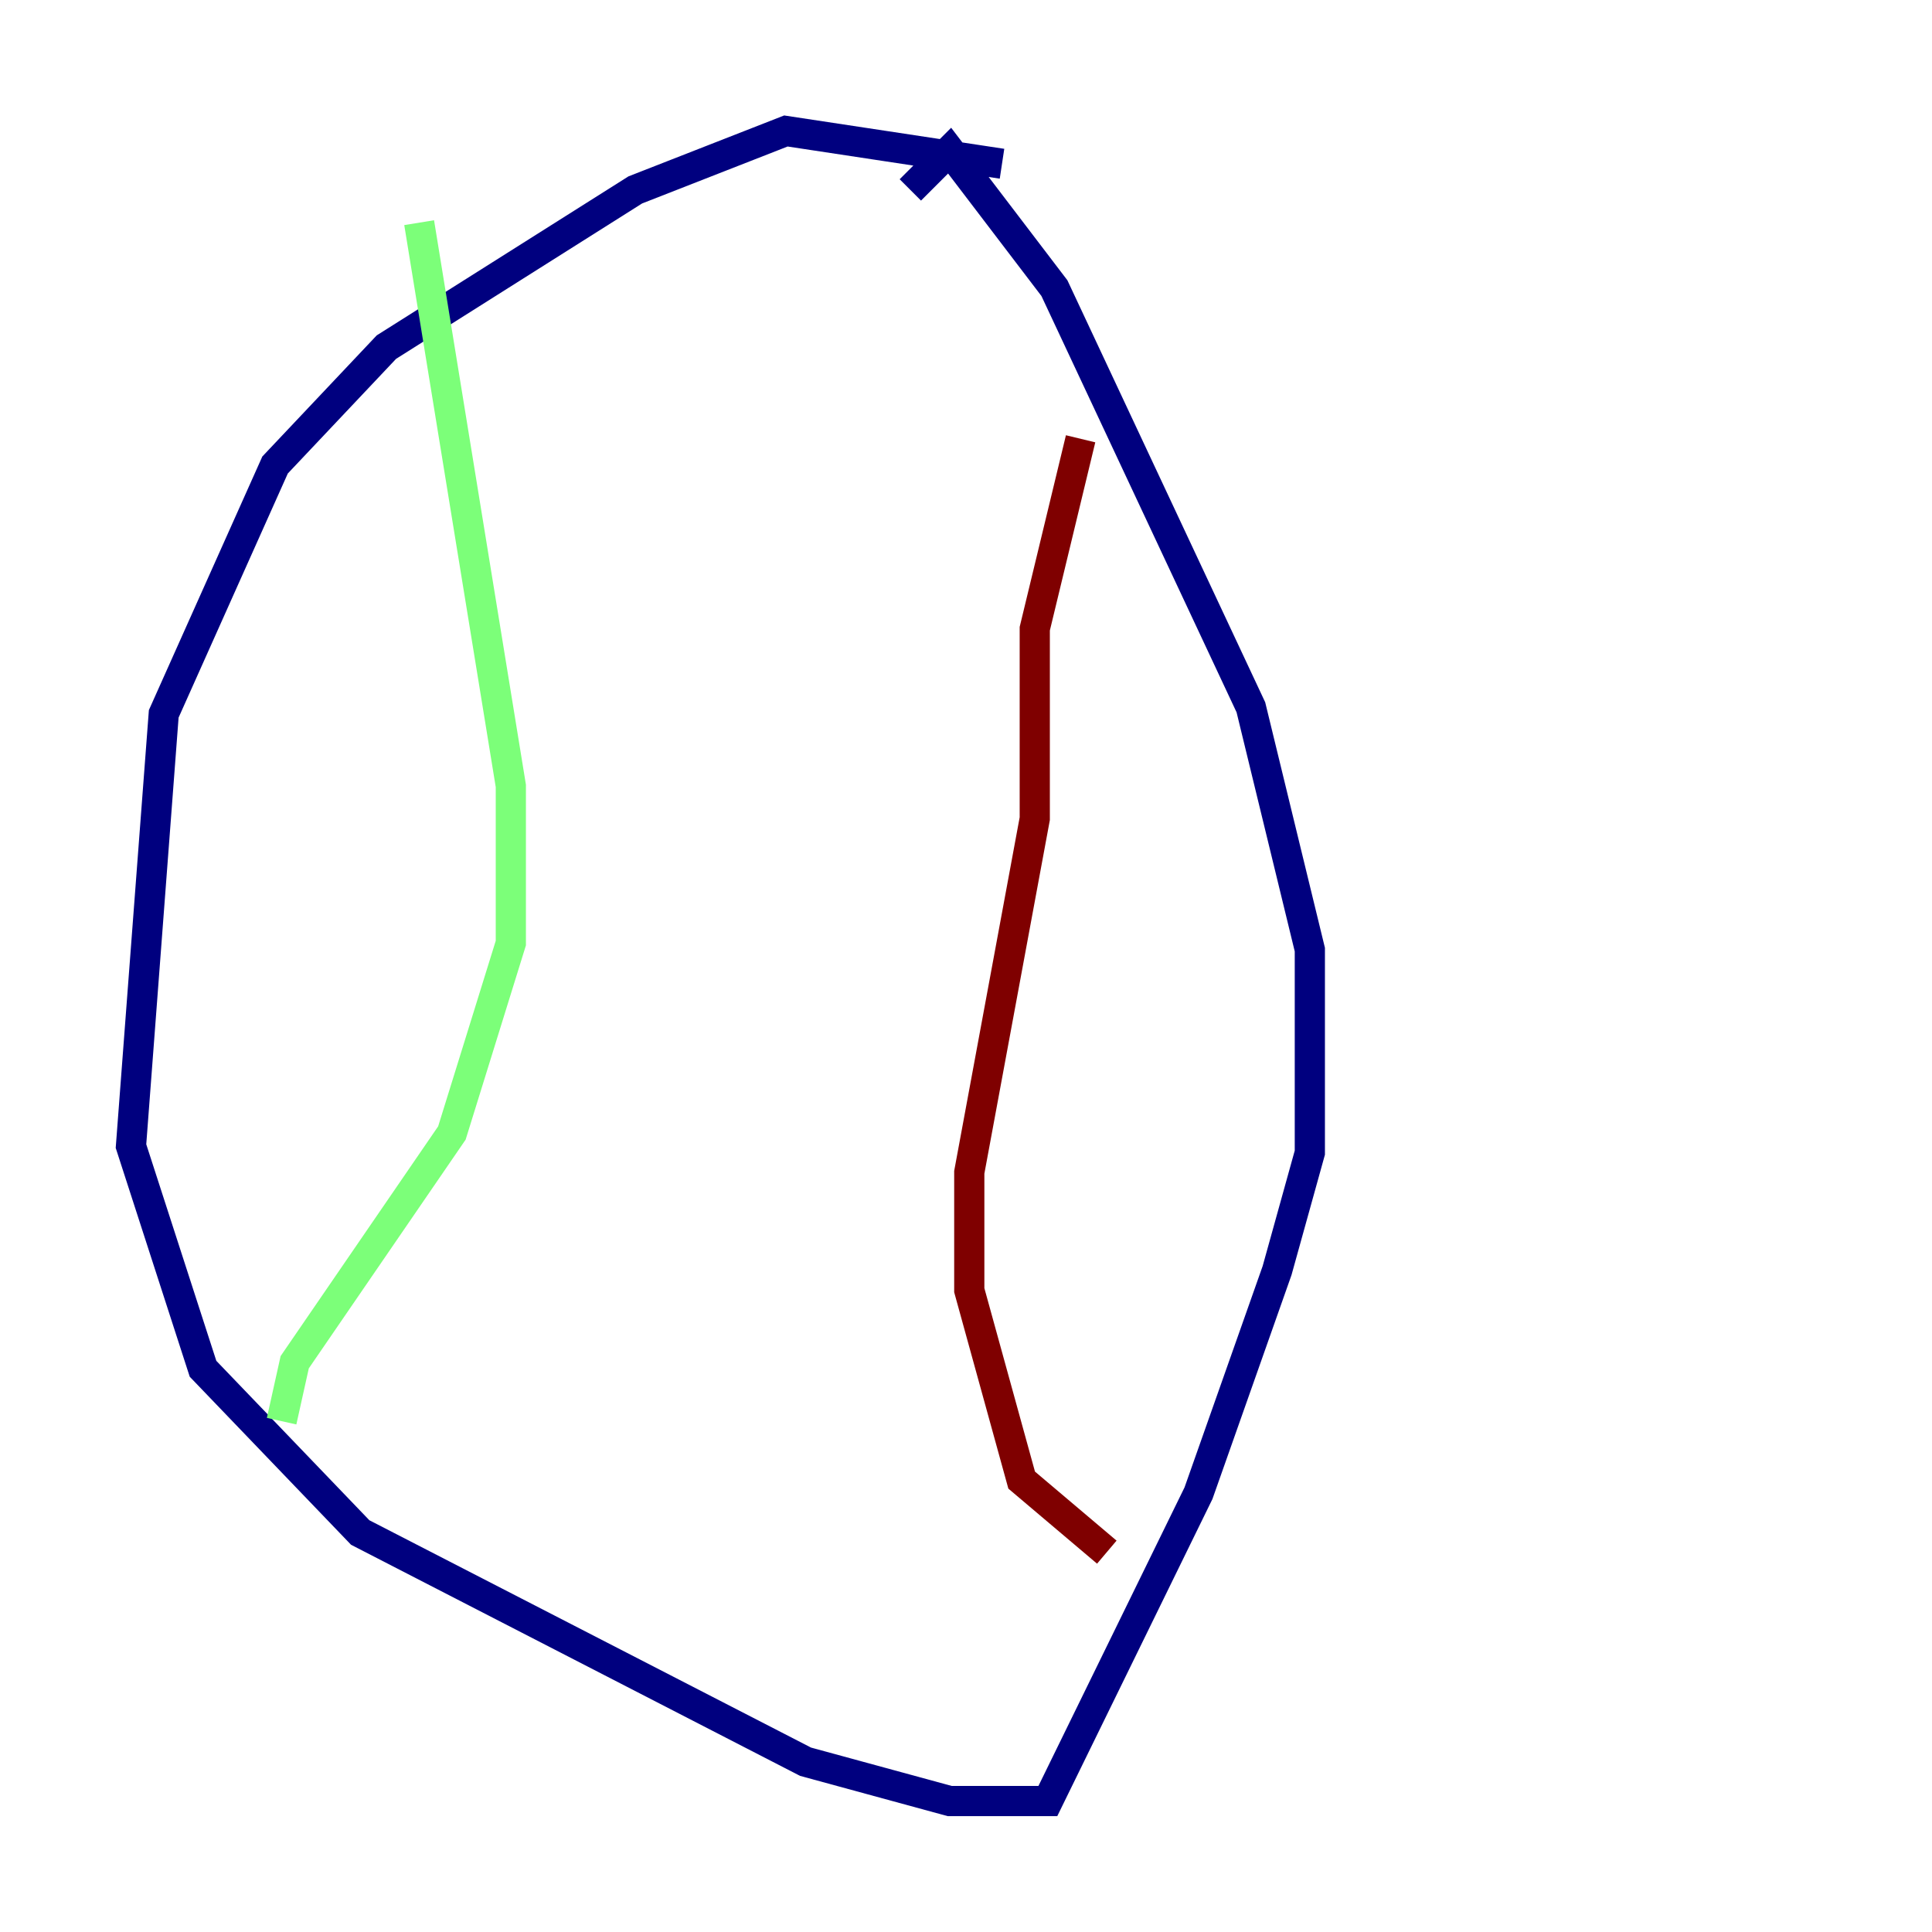 <?xml version="1.0" encoding="utf-8" ?>
<svg baseProfile="tiny" height="128" version="1.2" viewBox="0,0,128,128" width="128" xmlns="http://www.w3.org/2000/svg" xmlns:ev="http://www.w3.org/2001/xml-events" xmlns:xlink="http://www.w3.org/1999/xlink"><defs /><polyline fill="none" points="66.386,10.848 52.068,8.678 42.088,12.583 25.6,22.997 18.224,30.807 10.848,47.295 8.678,75.932 13.451,90.685 23.864,101.532 53.37,116.719 62.915,119.322 69.424,119.322 79.403,98.929 84.61,84.176 86.78,76.366 86.78,62.915 82.875,46.861 69.858,19.091 62.915,9.98 60.312,12.583" stroke="#00007f" stroke-width="2" /><polyline fill="none" points="27.77,14.752 33.844,52.068 33.844,62.481 29.939,75.064 19.525,90.251 18.658,94.156" stroke="#7cff79" stroke-width="2" /><polyline fill="none" points="71.593,29.071 68.556,41.654 68.556,54.237 64.217,77.668 64.217,85.478 67.688,98.061 73.329,102.834" stroke="#7f0000" stroke-width="2" /></svg>